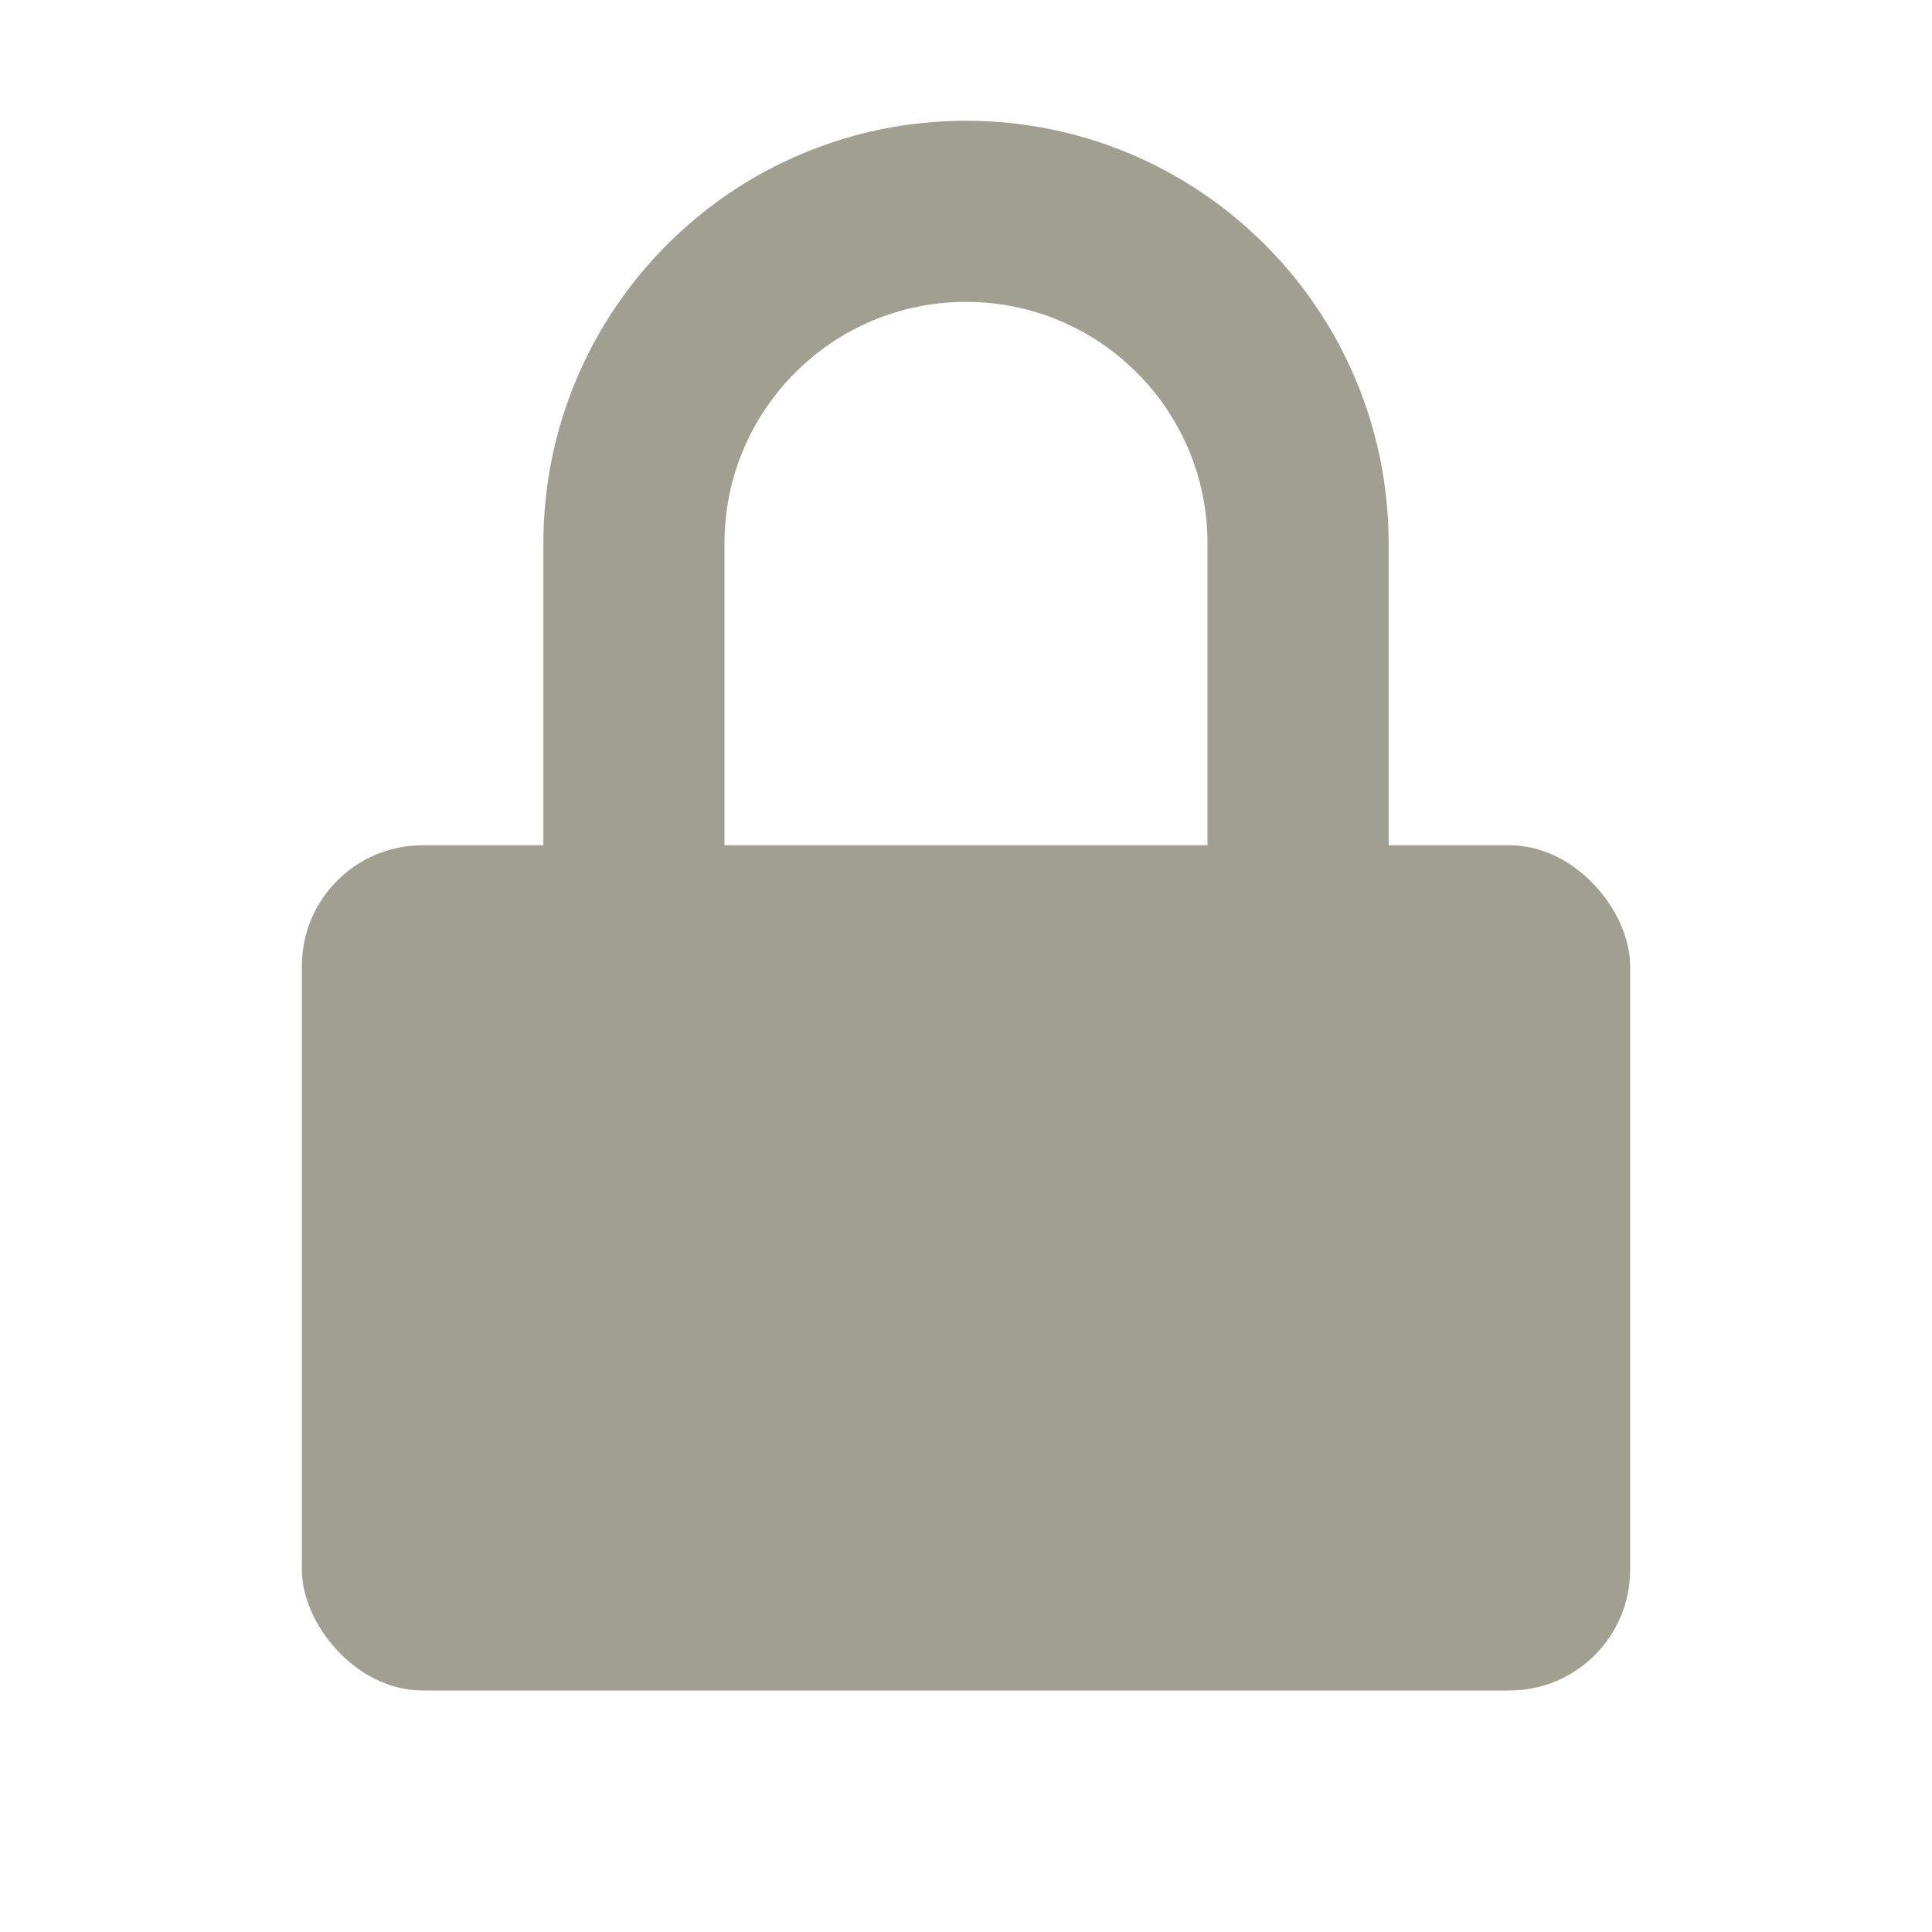 <svg width="16" height="16" viewBox="0 0 16 16" fill="none" xmlns="http://www.w3.org/2000/svg">
<rect x="2.5" y="7" width="11" height="7" rx="1" fill="#a09f92"/>
<path d="M5.25 4.5C5.25 2.981 6.481 1.75 8 1.75C9.519 1.75 10.75 2.981 10.75 4.5V9.25H5.25V4.5Z" stroke="#a09f92" stroke-width="1.5"/>
</svg>